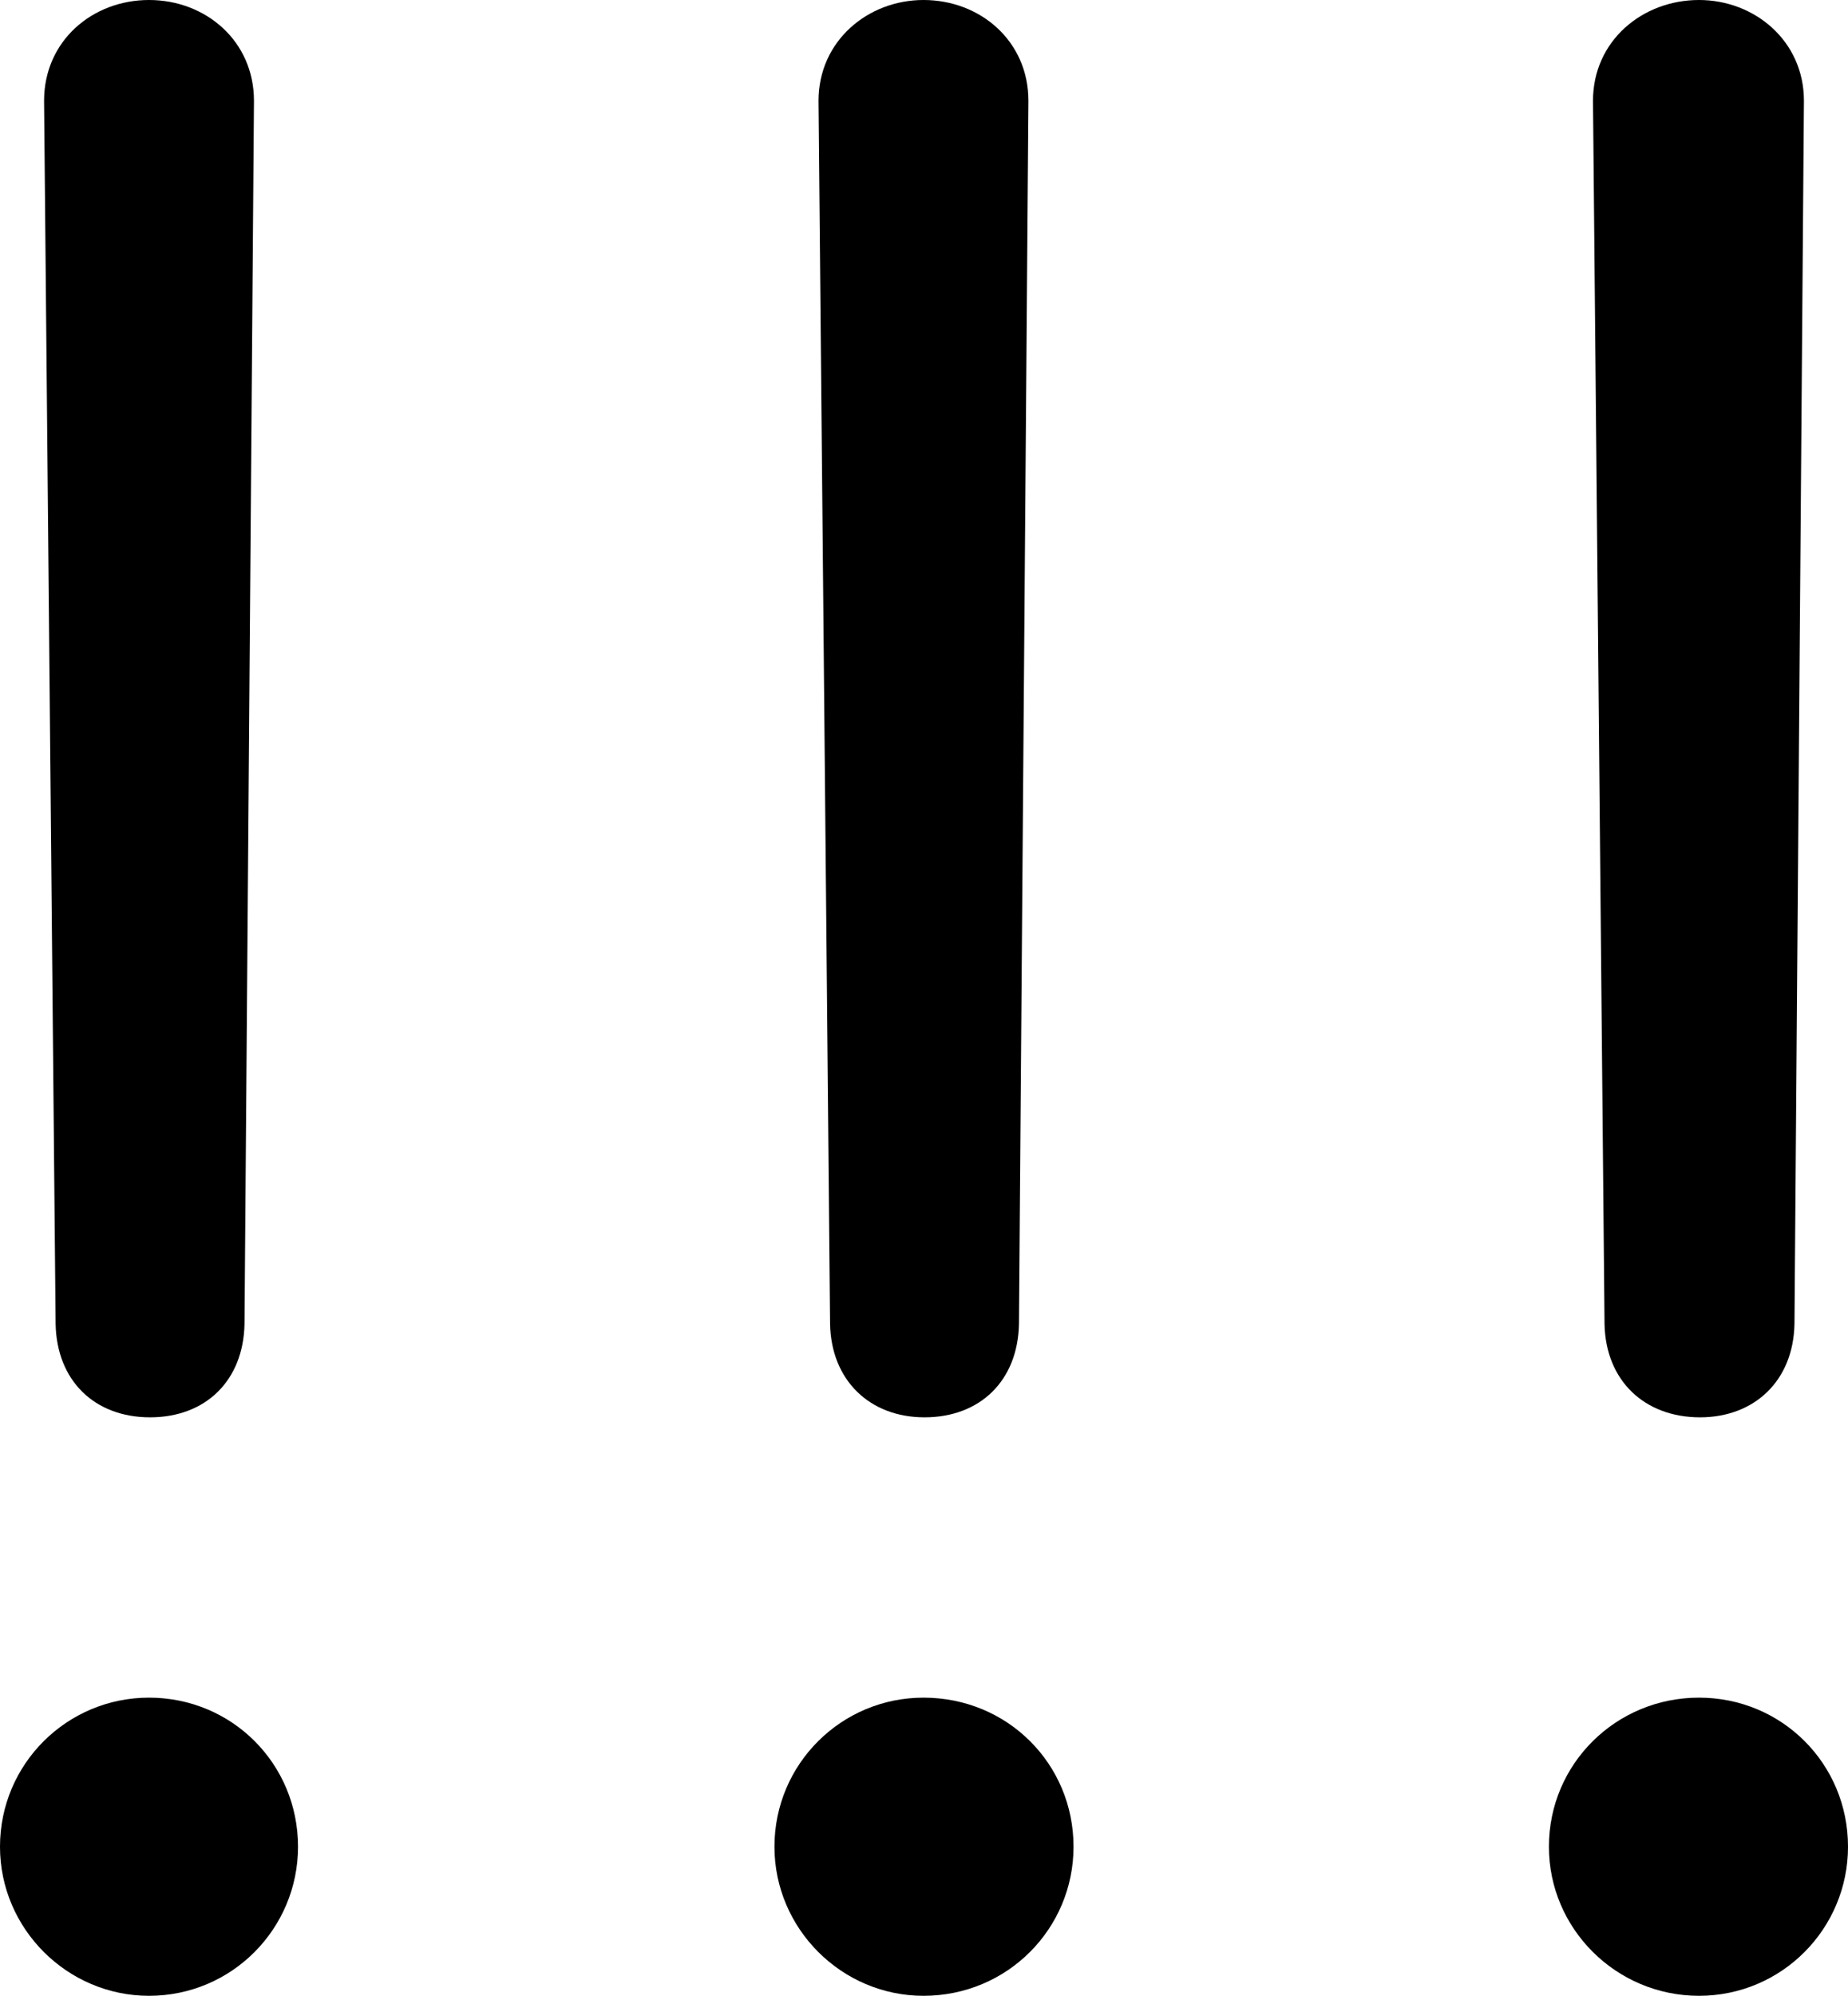<?xml version="1.0" encoding="UTF-8" standalone="no"?>
<svg xmlns="http://www.w3.org/2000/svg"
     width="859.863" height="928.223"
     viewBox="0 0 859.863 928.223"
     fill="currentColor">
  <path d="M69.828 659.178C95.698 659.178 113.278 642.088 113.768 615.718L118.168 46.878C118.168 19.038 95.698 -0.002 69.338 -0.002C42.968 -0.002 20.508 19.038 20.508 46.878L25.878 615.718C26.368 642.088 43.948 659.178 69.828 659.178ZM430.178 659.178C456.058 659.178 473.628 642.088 474.118 615.718L478.518 46.878C478.518 19.038 456.058 -0.002 429.688 -0.002C403.808 -0.002 380.858 19.038 380.858 46.878L386.228 615.718C386.718 642.088 404.788 659.178 430.178 659.178ZM791.018 659.178C816.408 659.178 834.468 642.088 834.958 615.718L839.358 46.878C839.358 19.038 816.408 -0.002 790.528 -0.002C764.158 -0.002 741.208 19.038 741.208 46.878L746.578 615.718C747.068 642.088 765.138 659.178 791.018 659.178ZM69.338 928.218C107.908 928.218 138.668 896.968 138.668 858.888C138.668 820.308 107.908 789.548 69.338 789.548C31.248 789.548 -0.002 820.308 -0.002 858.888C-0.002 896.968 31.248 928.218 69.338 928.218ZM429.688 928.218C468.748 928.218 499.508 896.968 499.508 858.888C499.508 820.308 468.748 789.548 429.688 789.548C391.598 789.548 360.348 820.308 360.348 858.888C360.348 896.968 391.598 928.218 429.688 928.218ZM790.528 928.218C829.098 928.218 859.868 896.968 859.868 858.888C859.868 820.308 829.098 789.548 790.528 789.548C751.948 789.548 720.698 820.308 720.698 858.888C720.698 896.968 751.948 928.218 790.528 928.218Z"/>
</svg>